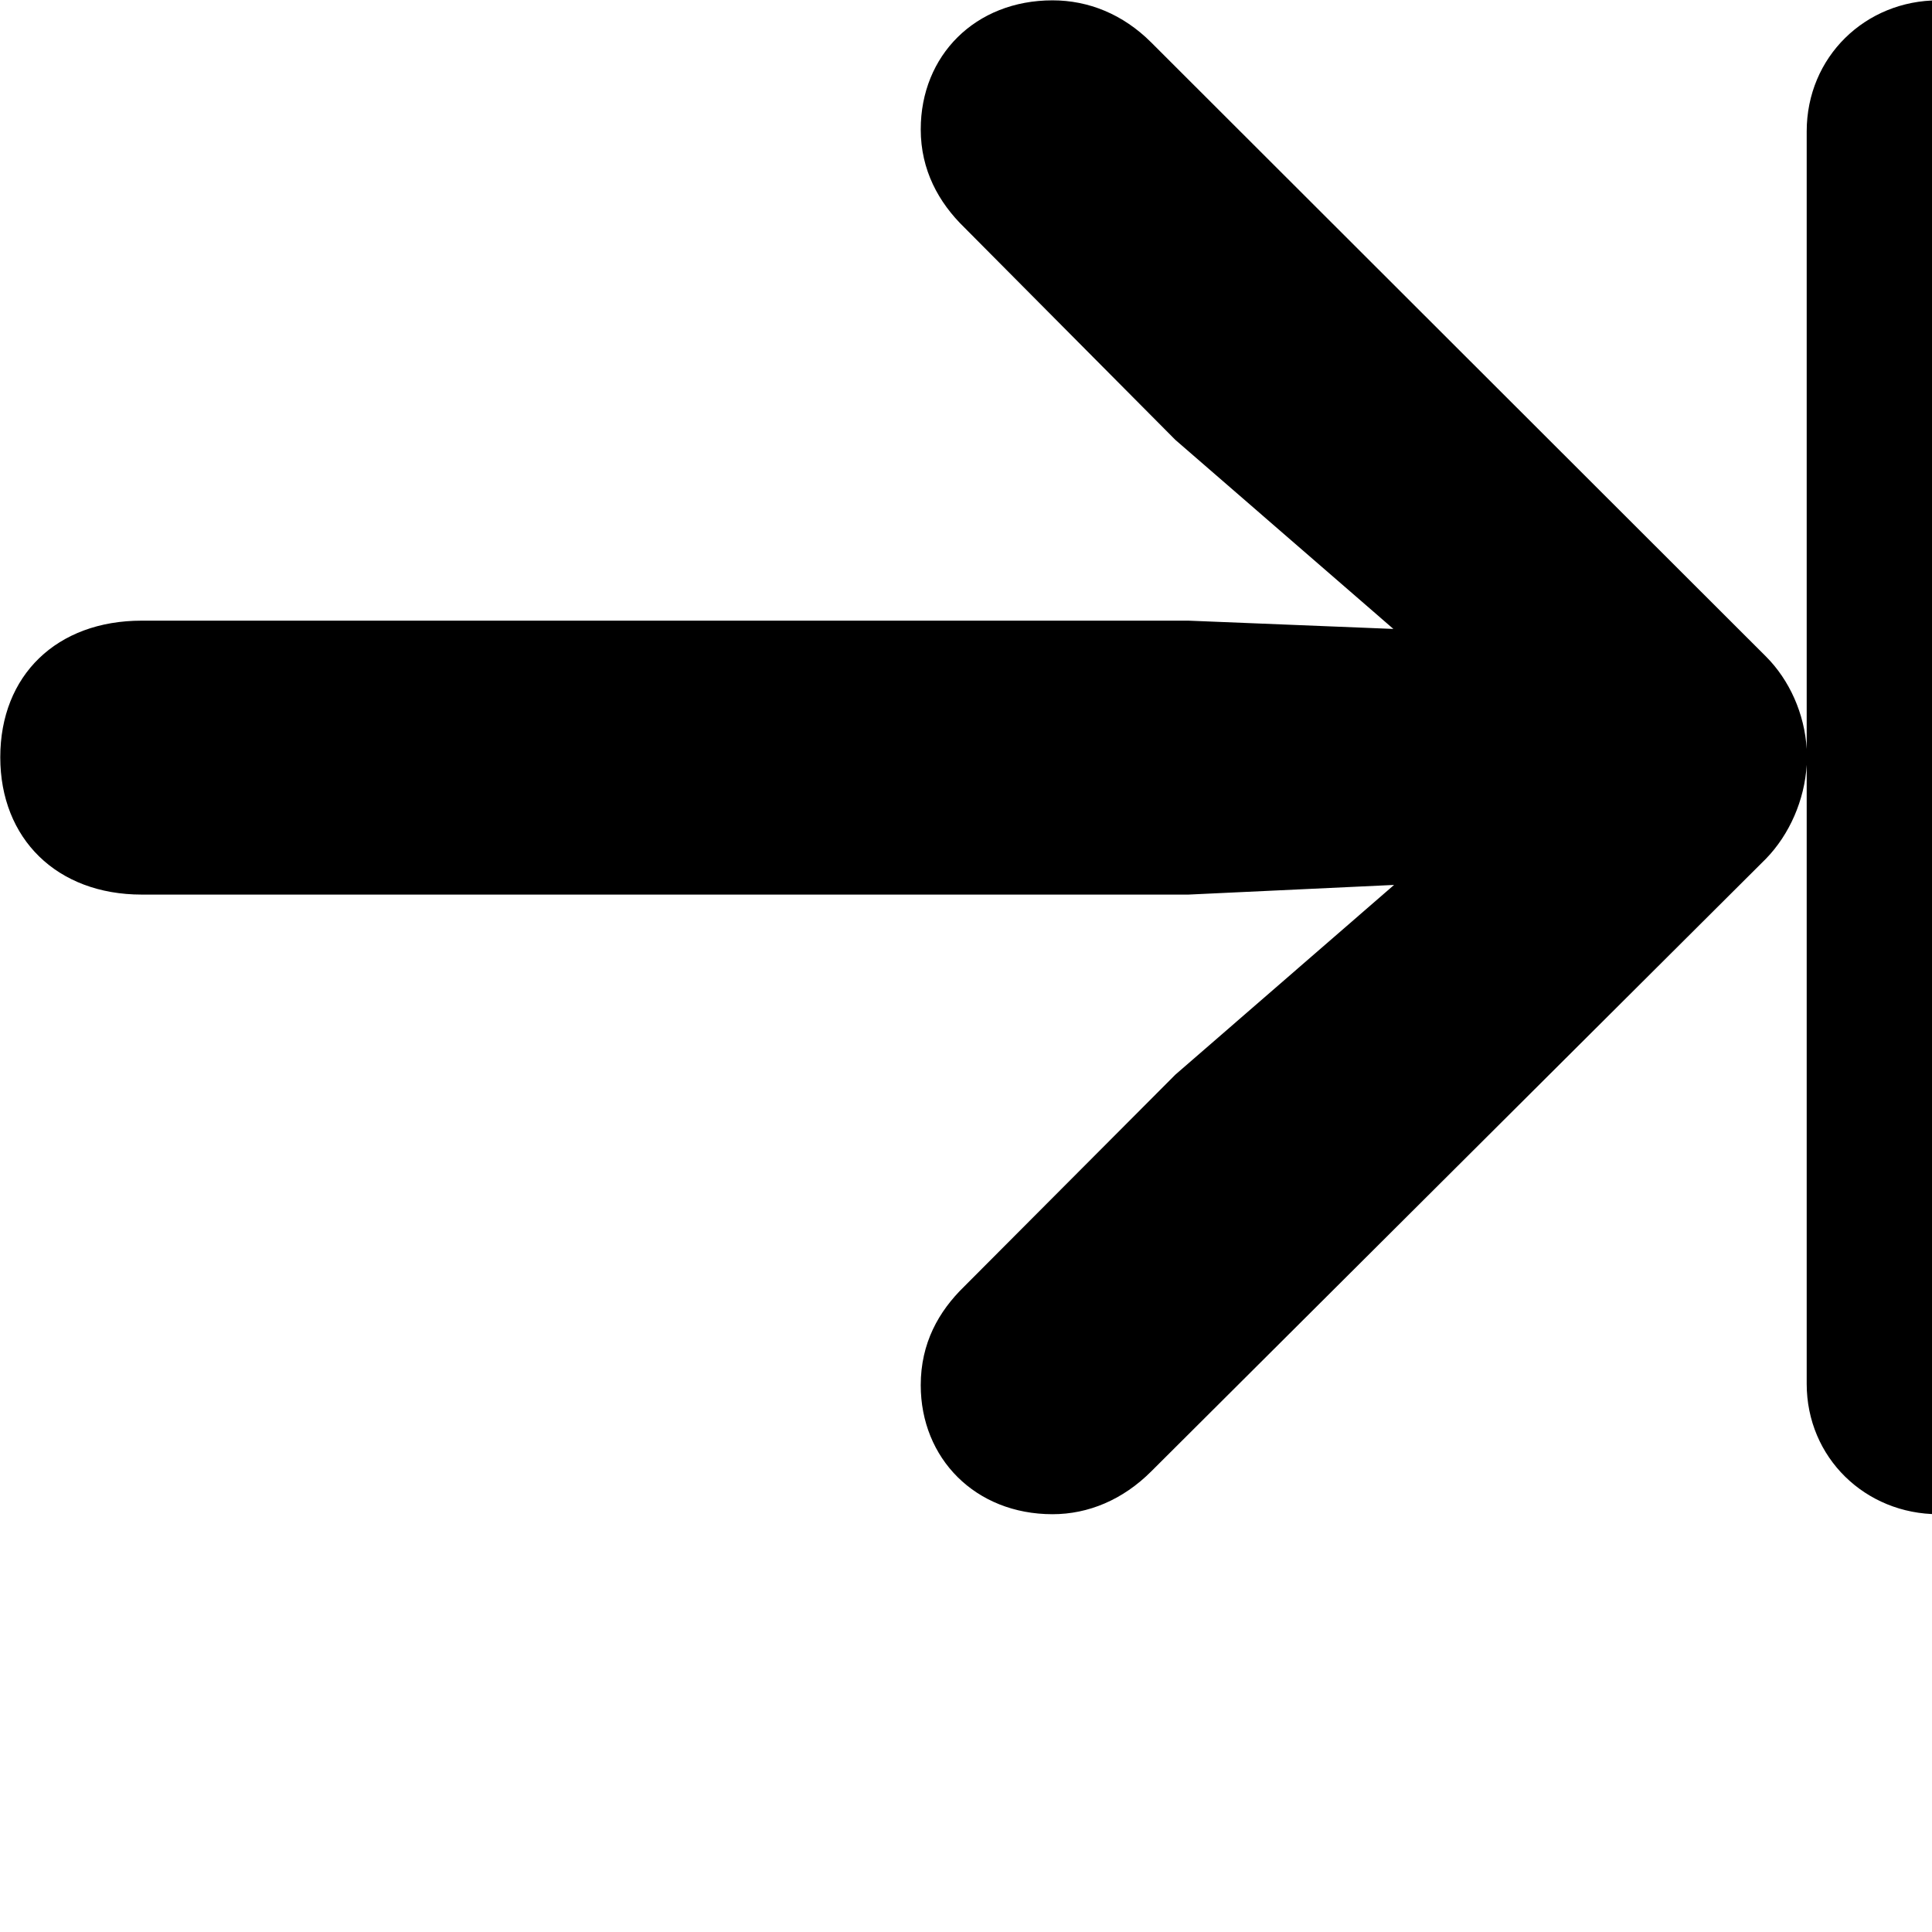 <svg xmlns="http://www.w3.org/2000/svg" viewBox="0 0 28 28" width="28" height="28">
  <path d="M15.254 21.945C15.774 21.945 16.274 21.735 16.684 21.325L25.594 12.445C25.934 12.095 26.154 11.595 26.184 11.085V20.055C26.184 21.125 27.034 21.945 28.094 21.945C29.164 21.945 30.014 21.125 30.014 20.055V1.905C30.014 0.825 29.164 0.005 28.094 0.005C27.034 0.005 26.184 0.825 26.184 1.905V10.855C26.154 10.345 25.934 9.855 25.594 9.515L16.684 0.615C16.274 0.205 15.774 0.005 15.254 0.005C14.134 0.005 13.344 0.805 13.344 1.875C13.344 2.465 13.604 2.935 13.974 3.295L17.034 6.375L20.194 9.115L17.224 8.995H2.054C0.824 8.995 0.004 9.785 0.004 10.975C0.004 12.155 0.824 12.965 2.054 12.965H17.224L20.204 12.825L17.034 15.575L13.974 18.645C13.604 19.005 13.344 19.465 13.344 20.075C13.344 21.135 14.134 21.945 15.254 21.945Z" />
</svg>